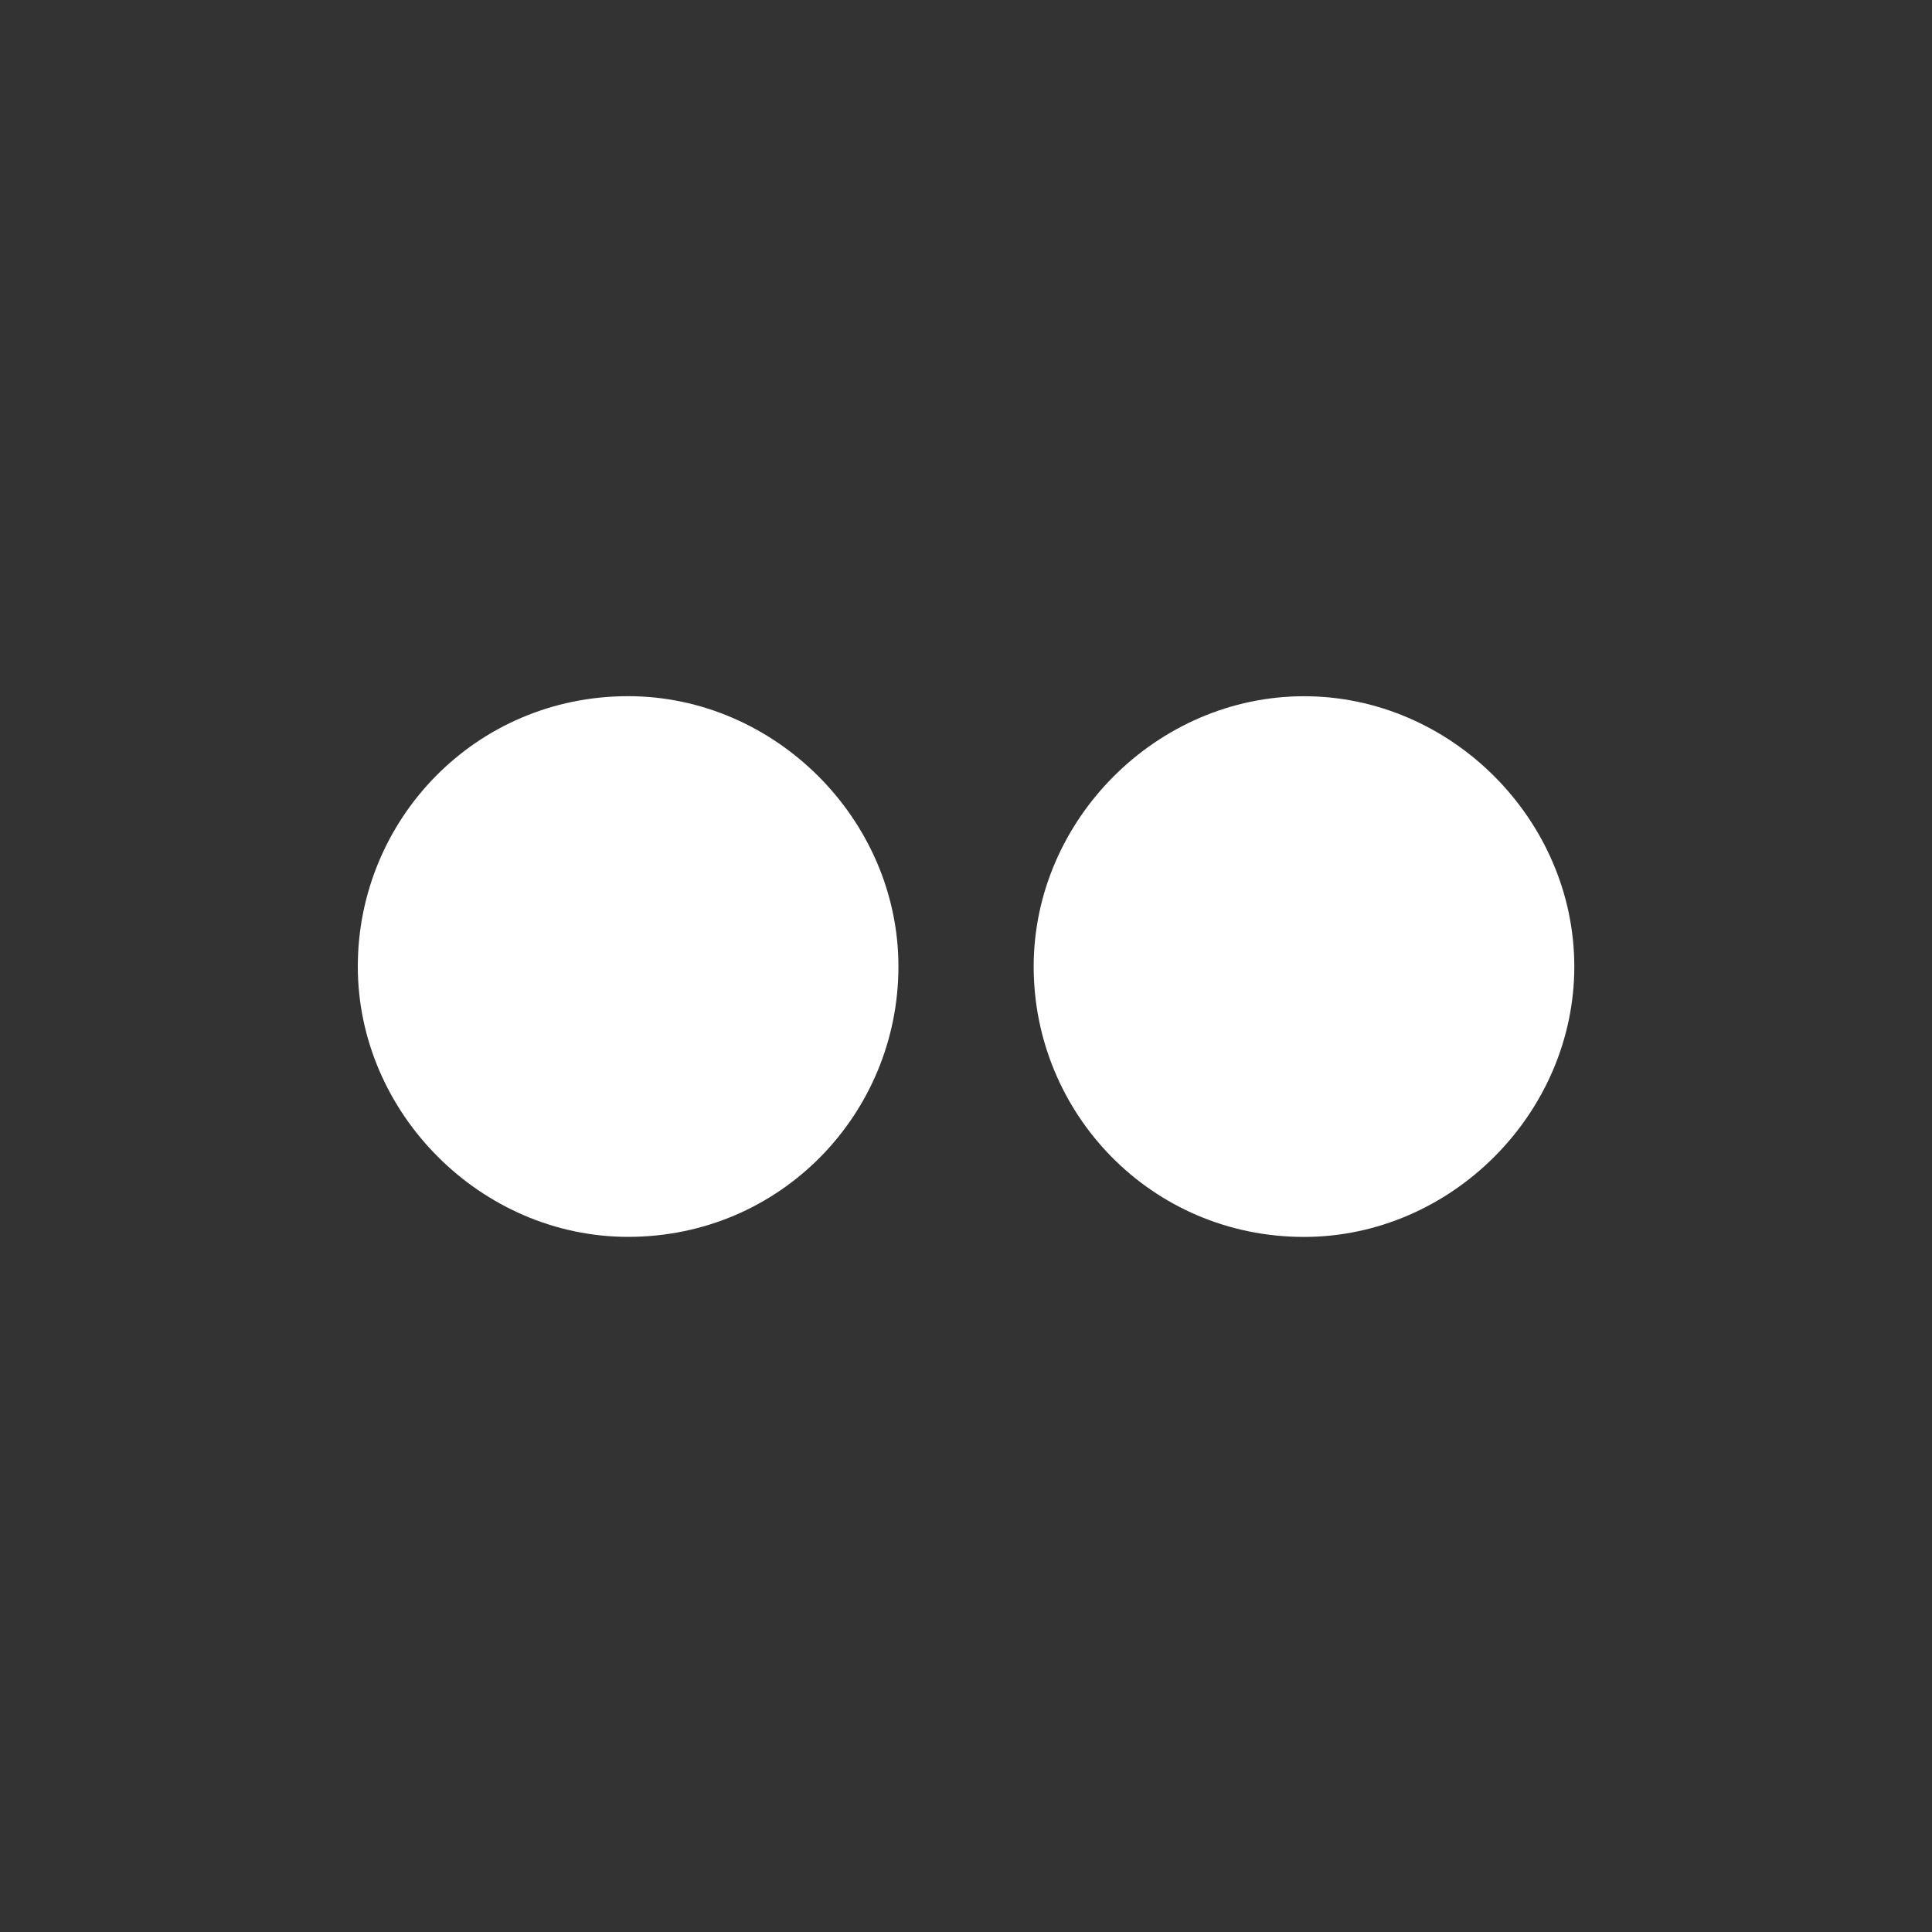 <?xml version="1.0" encoding="utf-8"?>
<!-- Generator: Adobe Illustrator 16.0.0, SVG Export Plug-In . SVG Version: 6.00 Build 0)  -->
<!DOCTYPE svg PUBLIC "-//W3C//DTD SVG 1.1//EN" "http://www.w3.org/Graphics/SVG/1.1/DTD/svg11.dtd">
<svg version="1.1" id="Capa_1" xmlns="http://www.w3.org/2000/svg" xmlns:xlink="http://www.w3.org/1999/xlink" x="0px" y="0px"
	 width="35px" height="35px" viewBox="280.139 403.445 35 35" enable-background="new 280.139 403.445 35 35" xml:space="preserve">
<rect x="280.139" y="403.445" width="35" height="35" fill="#333333" stroke="none"/>
<g id="XMLID_3_">
	<path id="Flickr" fill="#FFFFFF" d="M308.659,420.955c0,2.662-2.235,4.898-4.896,4.898c-2.769,0-4.898-2.236-4.898-4.898
		c0-2.662,2.236-4.897,4.898-4.897C306.424,416.057,308.659,418.293,308.659,420.955z M291.518,416.057
		c-2.768,0-4.897,2.236-4.897,4.897c0,2.662,2.236,4.898,4.897,4.898c2.769,0,4.897-2.236,4.897-4.898
		C296.415,418.293,294.18,416.057,291.518,416.057z"/>
</g>
</svg>
